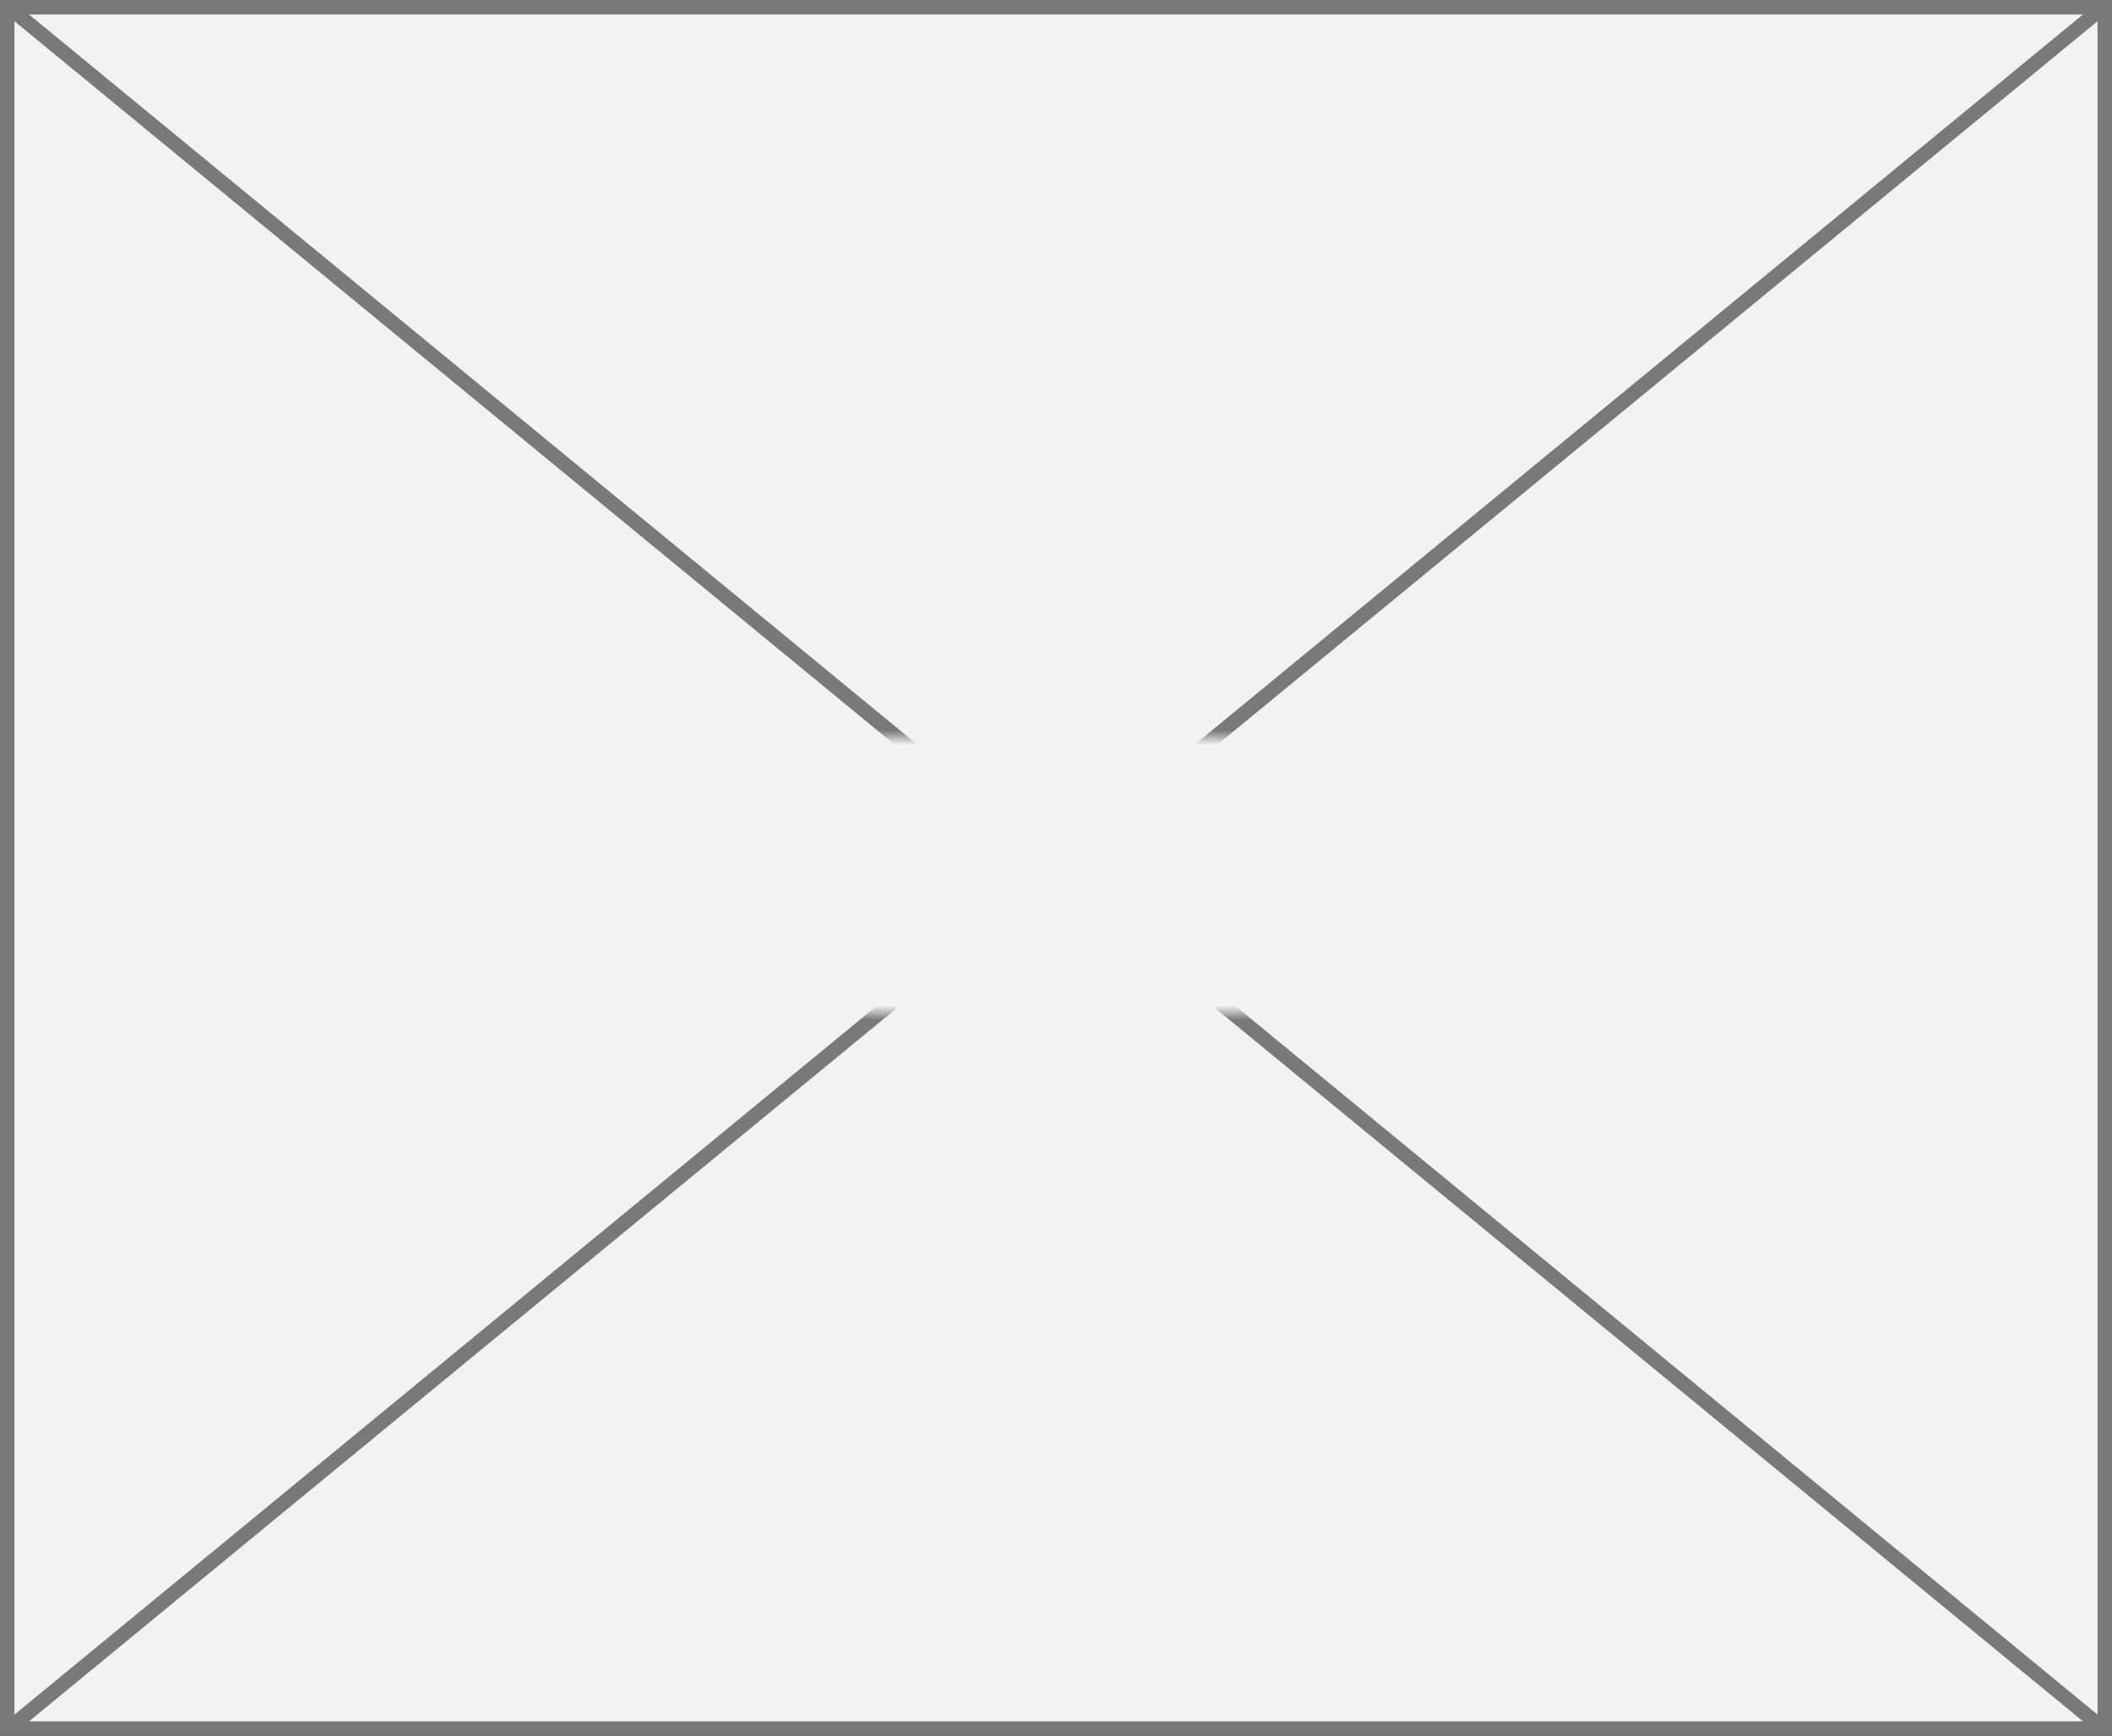 ﻿<?xml version="1.0" encoding="utf-8"?>
<svg version="1.1" xmlns:xlink="http://www.w3.org/1999/xlink" width="146px" height="120px" xmlns="http://www.w3.org/2000/svg">
  <rect width="100%" height="100%" fill="#333333" stroke="none"/>
  <defs>
    <mask fill="white" id="clip160">
      <path d="M 2275 664  L 2335 664  L 2335 683  L 2275 683  Z M 2231 613  L 2377 613  L 2377 733  L 2231 733  Z " fill-rule="evenodd" />
    </mask>
  </defs>
  <g transform="matrix(1 0 0 1 -2231 -613 )">
    <path d="M 2231.5 613.5  L 2376.5 613.5  L 2376.5 732.5  L 2231.5 732.5  L 2231.5 613.5  Z " fill-rule="nonzero" fill="#f2f2f2" stroke="none" />
    <path d="M 2231.5 613.5  L 2376.5 613.5  L 2376.5 732.5  L 2231.5 732.5  L 2231.5 613.5  Z " stroke-width="1" stroke="#797979" fill="none" />
    <path d="M 2231.47 613.386  L 2376.53 732.614  M 2376.53 613.386  L 2231.47 732.614  " stroke-width="1" stroke="#797979" fill="none" mask="url(#clip160)" />
  </g>
</svg>